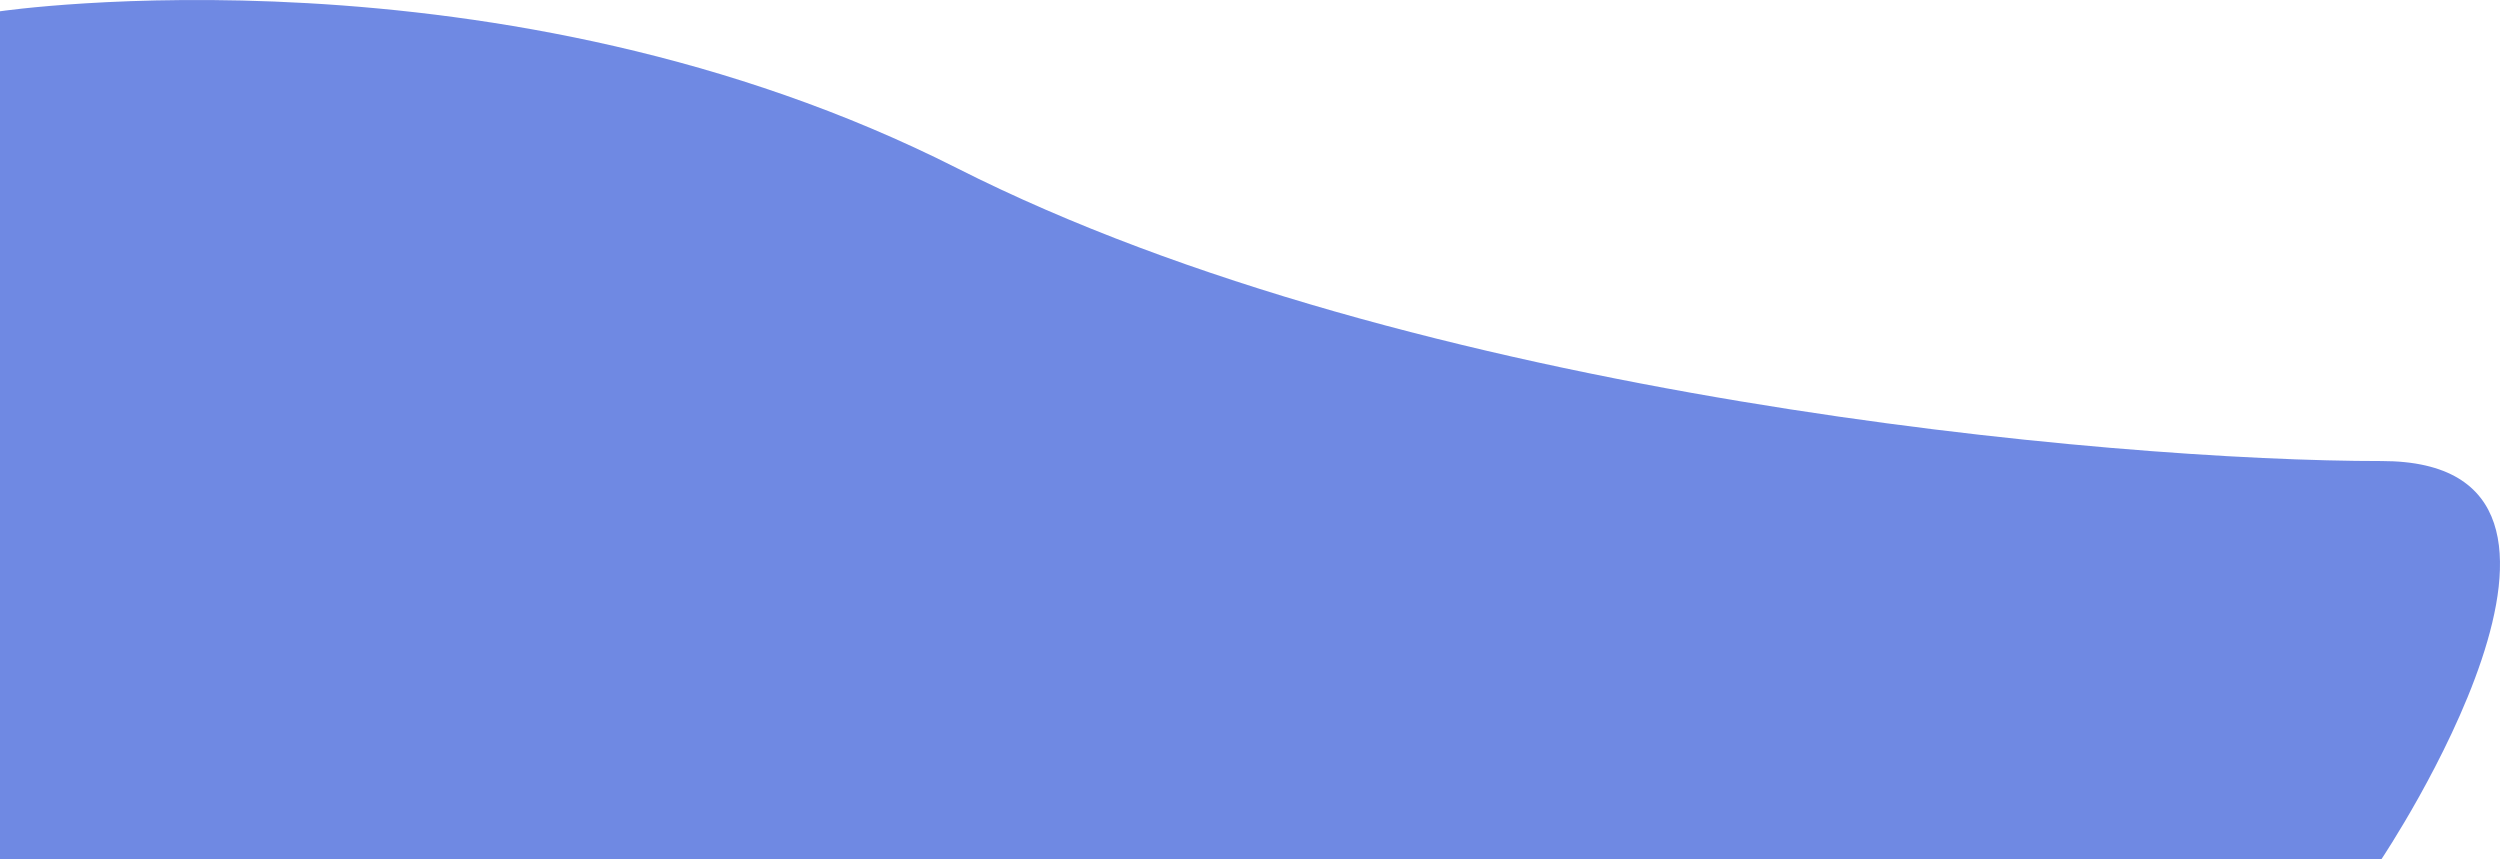 <svg xmlns="http://www.w3.org/2000/svg" width="2013.346" height="691.917" viewBox="0 0 2013.346 691.917">
  <path id="Path_1" data-name="Path 1" d="M0,770.891s403.475-59.583,770.824,126.385S1703.049,1133.257,1917.87,1133.1s0,320.623,0,320.623H0Z" transform="translate(0 -761.803)" fill="#0330cf" opacity="0.567"/>
</svg>
